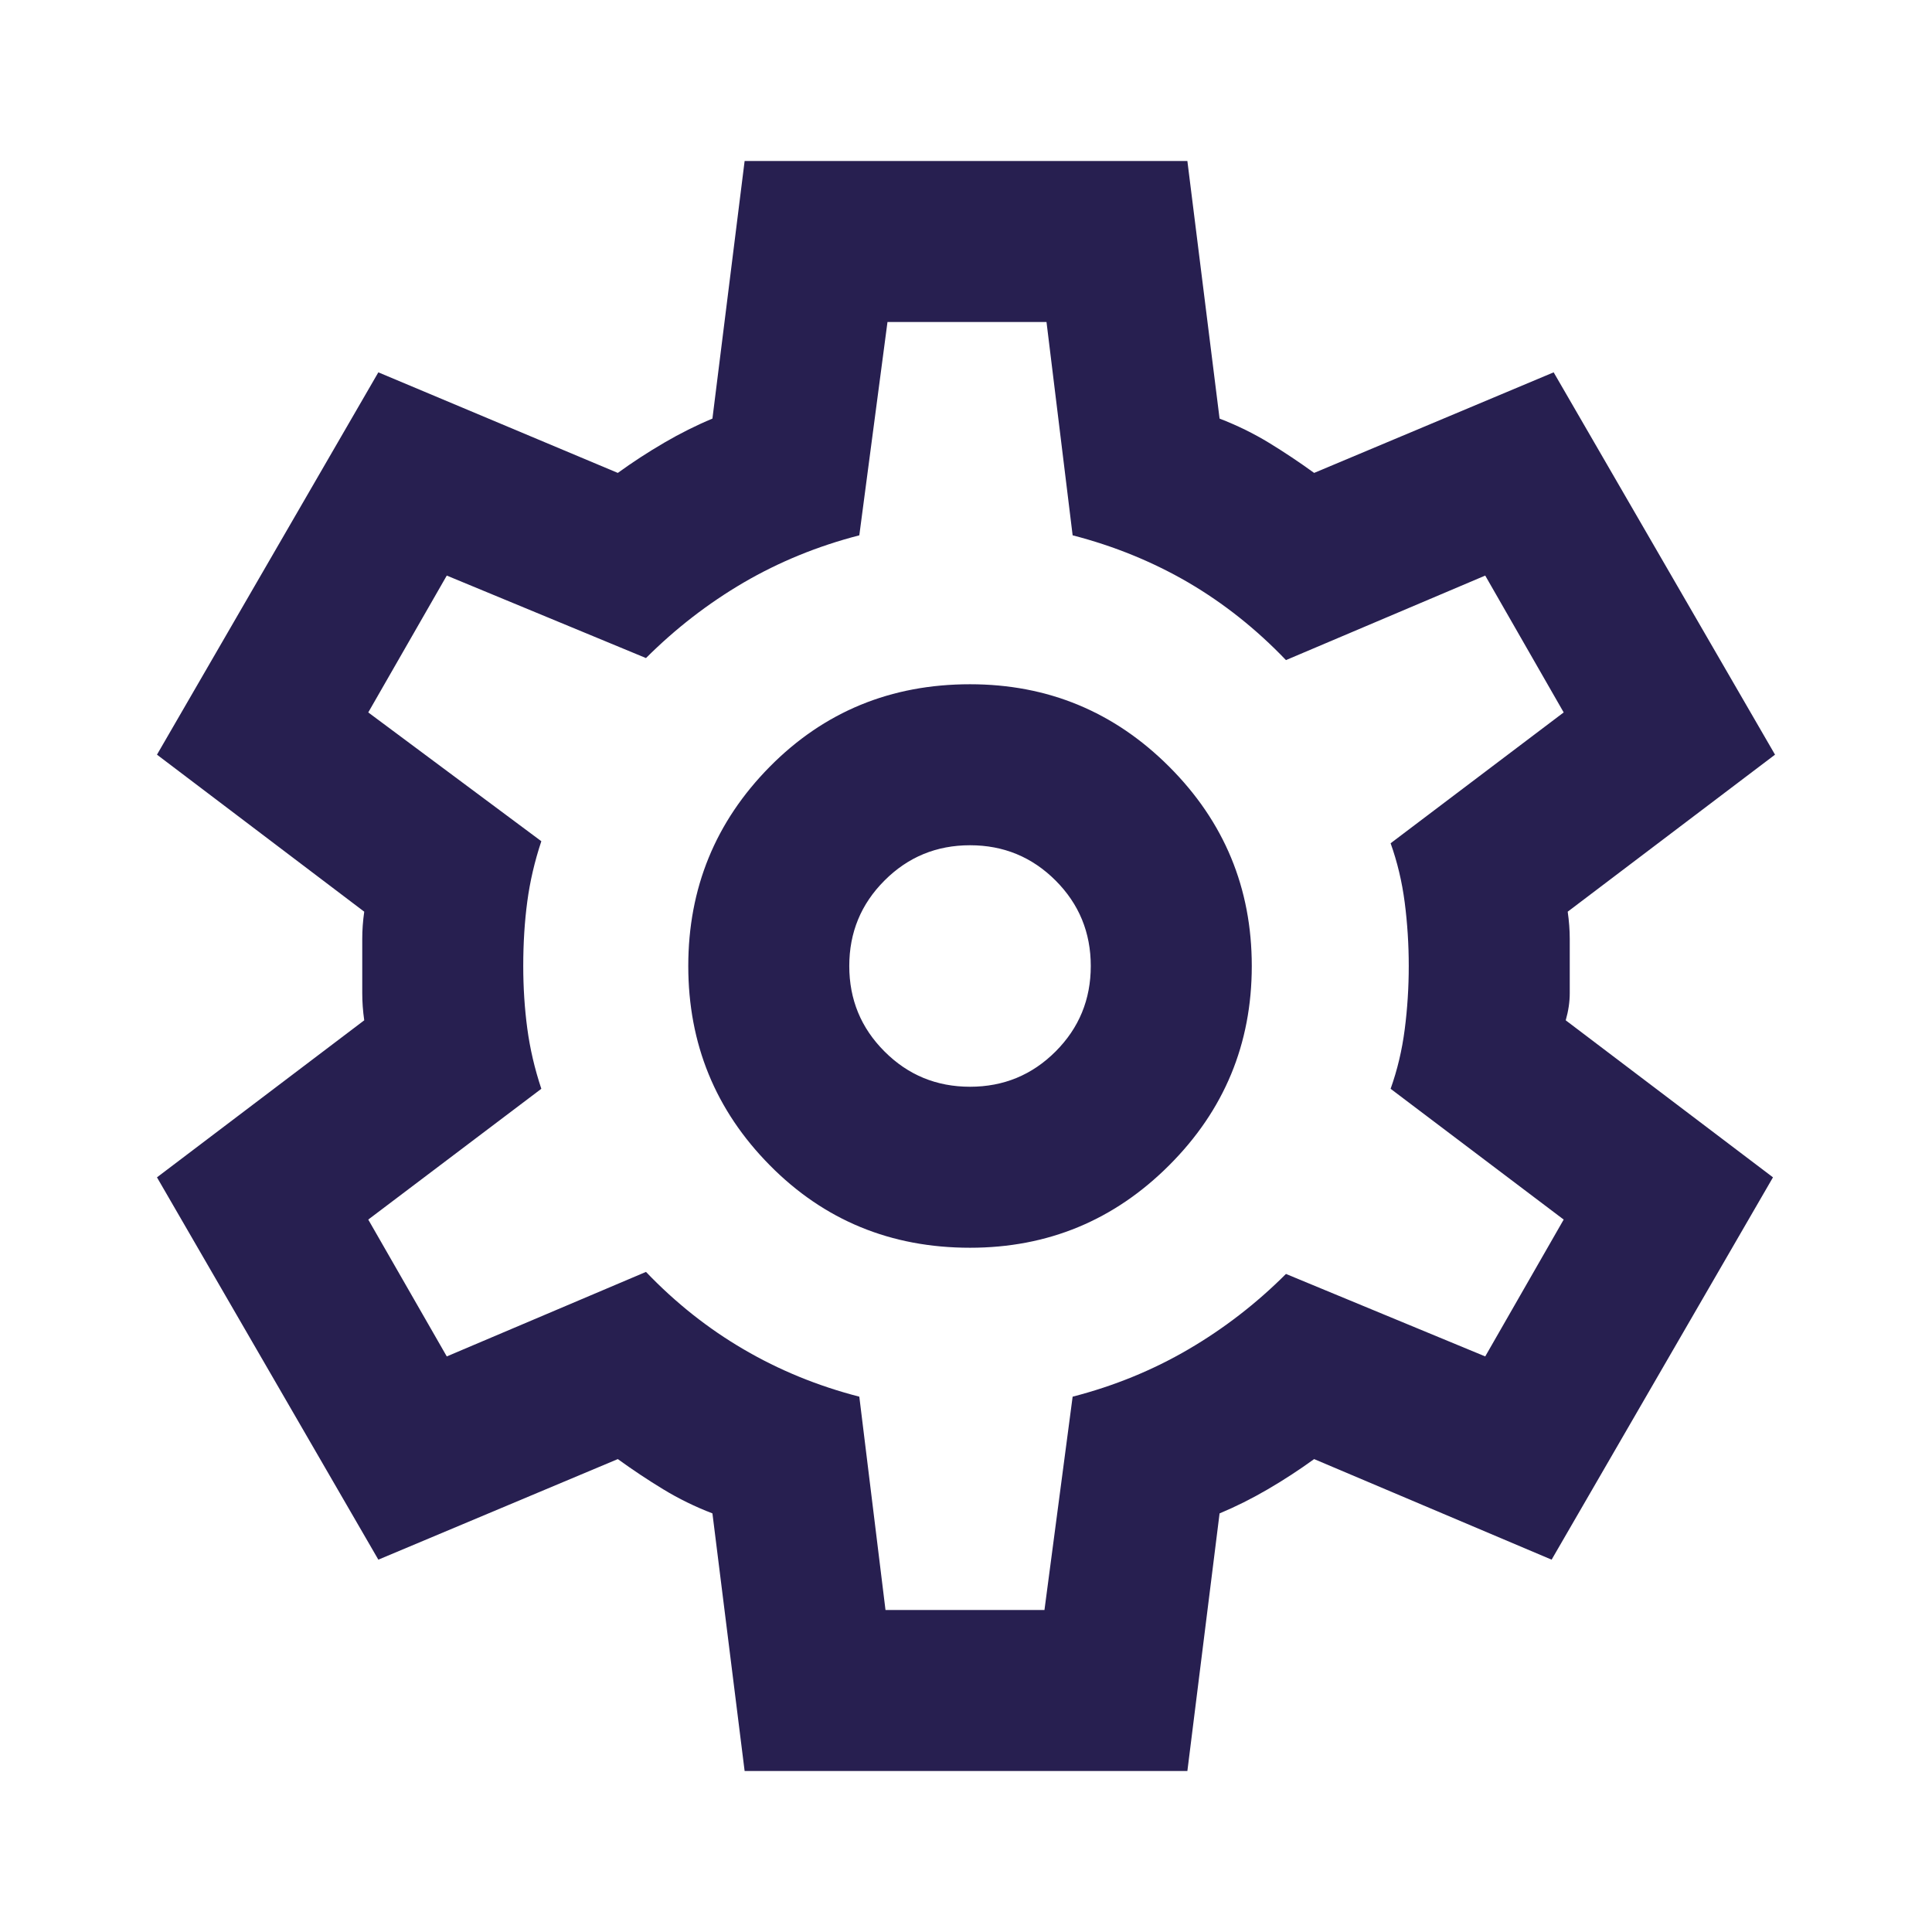 <svg width="36" height="36" viewBox="0 0 36 36" fill="none" xmlns="http://www.w3.org/2000/svg">
<mask id="mask0_37_428" style="mask-type:alpha" maskUnits="userSpaceOnUse" x="0" y="0" width="36" height="36">
<rect width="36" height="36" fill="#D9D9D9"/>
</mask>
<g mask="url(#mask0_37_428)">
<path d="M13.875 33L13.275 28.2C12.95 28.075 12.644 27.925 12.357 27.75C12.069 27.575 11.787 27.387 11.512 27.188L7.05 29.062L2.925 21.938L6.787 19.012C6.762 18.837 6.75 18.669 6.75 18.506V17.493C6.75 17.331 6.762 17.163 6.787 16.988L2.925 14.062L7.05 6.938L11.512 8.812C11.787 8.613 12.075 8.425 12.375 8.25C12.675 8.075 12.975 7.925 13.275 7.8L13.875 3H22.125L22.725 7.8C23.05 7.925 23.356 8.075 23.644 8.25C23.931 8.425 24.212 8.613 24.487 8.812L28.95 6.938L33.075 14.062L29.212 16.988C29.237 17.163 29.25 17.331 29.25 17.493V18.506C29.25 18.669 29.225 18.837 29.175 19.012L33.037 21.938L28.912 29.062L24.487 27.188C24.212 27.387 23.925 27.575 23.625 27.75C23.325 27.925 23.025 28.075 22.725 28.2L22.125 33H13.875ZM18.075 23.25C19.525 23.25 20.762 22.738 21.787 21.712C22.812 20.688 23.325 19.45 23.325 18C23.325 16.55 22.812 15.312 21.787 14.287C20.762 13.262 19.525 12.75 18.075 12.75C16.6 12.75 15.356 13.262 14.343 14.287C13.331 15.312 12.825 16.55 12.825 18C12.825 19.45 13.331 20.688 14.343 21.712C15.356 22.738 16.6 23.25 18.075 23.25ZM18.075 20.25C17.45 20.25 16.919 20.031 16.482 19.593C16.044 19.156 15.825 18.625 15.825 18C15.825 17.375 16.044 16.844 16.482 16.407C16.919 15.969 17.45 15.75 18.075 15.75C18.7 15.75 19.231 15.969 19.669 16.407C20.106 16.844 20.325 17.375 20.325 18C20.325 18.625 20.106 19.156 19.669 19.593C19.231 20.031 18.7 20.25 18.075 20.25ZM16.5 30H19.462L19.987 26.025C20.762 25.825 21.481 25.531 22.144 25.143C22.806 24.756 23.412 24.288 23.962 23.738L27.675 25.275L29.137 22.725L25.912 20.288C26.037 19.938 26.125 19.569 26.175 19.18C26.225 18.794 26.25 18.4 26.25 18C26.25 17.6 26.225 17.206 26.175 16.818C26.125 16.431 26.037 16.062 25.912 15.713L29.137 13.275L27.675 10.725L23.962 12.3C23.412 11.725 22.806 11.243 22.144 10.855C21.481 10.469 20.762 10.175 19.987 9.975L19.5 6H16.537L16.012 9.975C15.237 10.175 14.519 10.469 13.857 10.855C13.194 11.243 12.587 11.713 12.037 12.262L8.325 10.725L6.862 13.275L10.087 15.675C9.962 16.05 9.875 16.425 9.825 16.8C9.775 17.175 9.75 17.575 9.75 18C9.75 18.4 9.775 18.788 9.825 19.163C9.875 19.538 9.962 19.913 10.087 20.288L6.862 22.725L8.325 25.275L12.037 23.7C12.587 24.275 13.194 24.756 13.857 25.143C14.519 25.531 15.237 25.825 16.012 26.025L16.5 30Z" fill="#271F50"/>
</g>
</svg>
